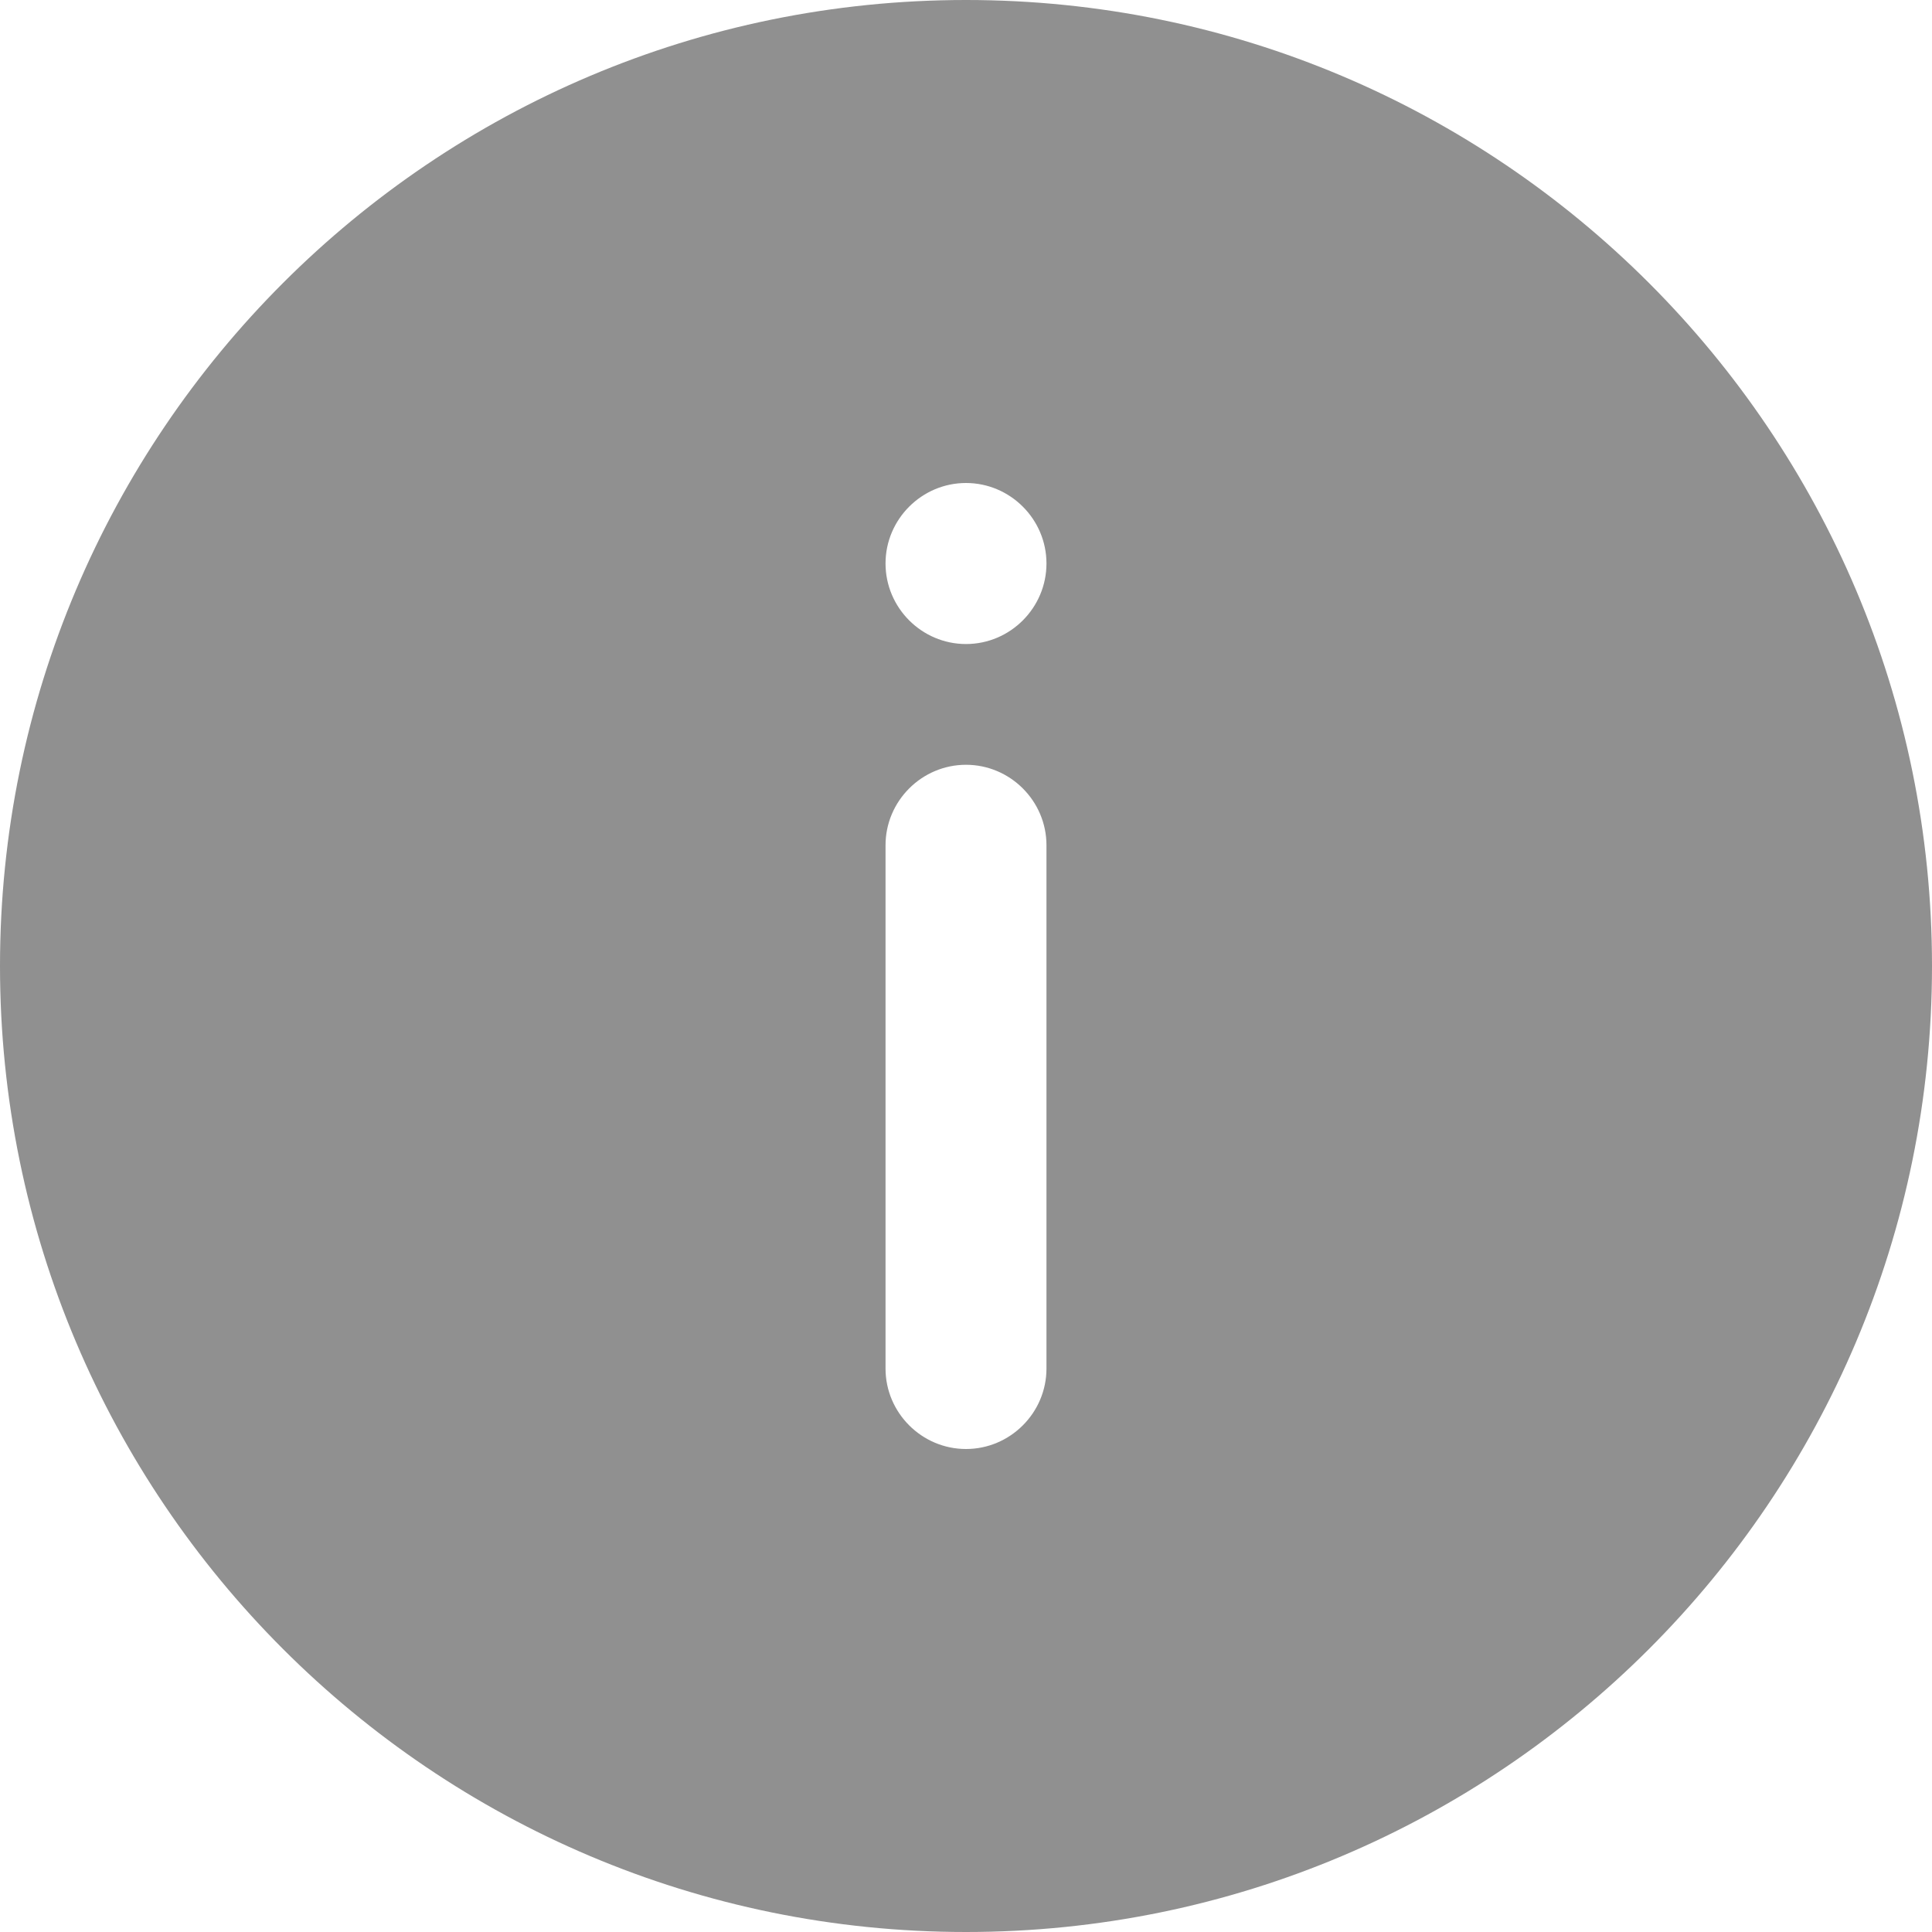<svg width="20" height="20" viewBox="0 0 20 20" fill="none" xmlns="http://www.w3.org/2000/svg">
<path fill-rule="evenodd" clip-rule="evenodd" d="M10 6.667C9.542 6.667 9.167 6.292 9.167 5.833C9.167 5.375 9.542 5 10 5C10.458 5 10.833 5.375 10.833 5.833C10.833 6.292 10.458 6.667 10 6.667ZM10.833 14.167C10.833 14.625 10.458 15 10 15C9.542 15 9.167 14.625 9.167 14.167V8.75C9.167 8.292 9.542 7.917 10 7.917C10.458 7.917 10.833 8.292 10.833 8.75V14.167ZM10 0C4.479 0 0 4.479 0 10C0 15.521 4.479 20 10 20C15.521 20 20 15.521 20 10C20 4.479 15.521 0 10 0Z" fill="#909090"/>
</svg>
